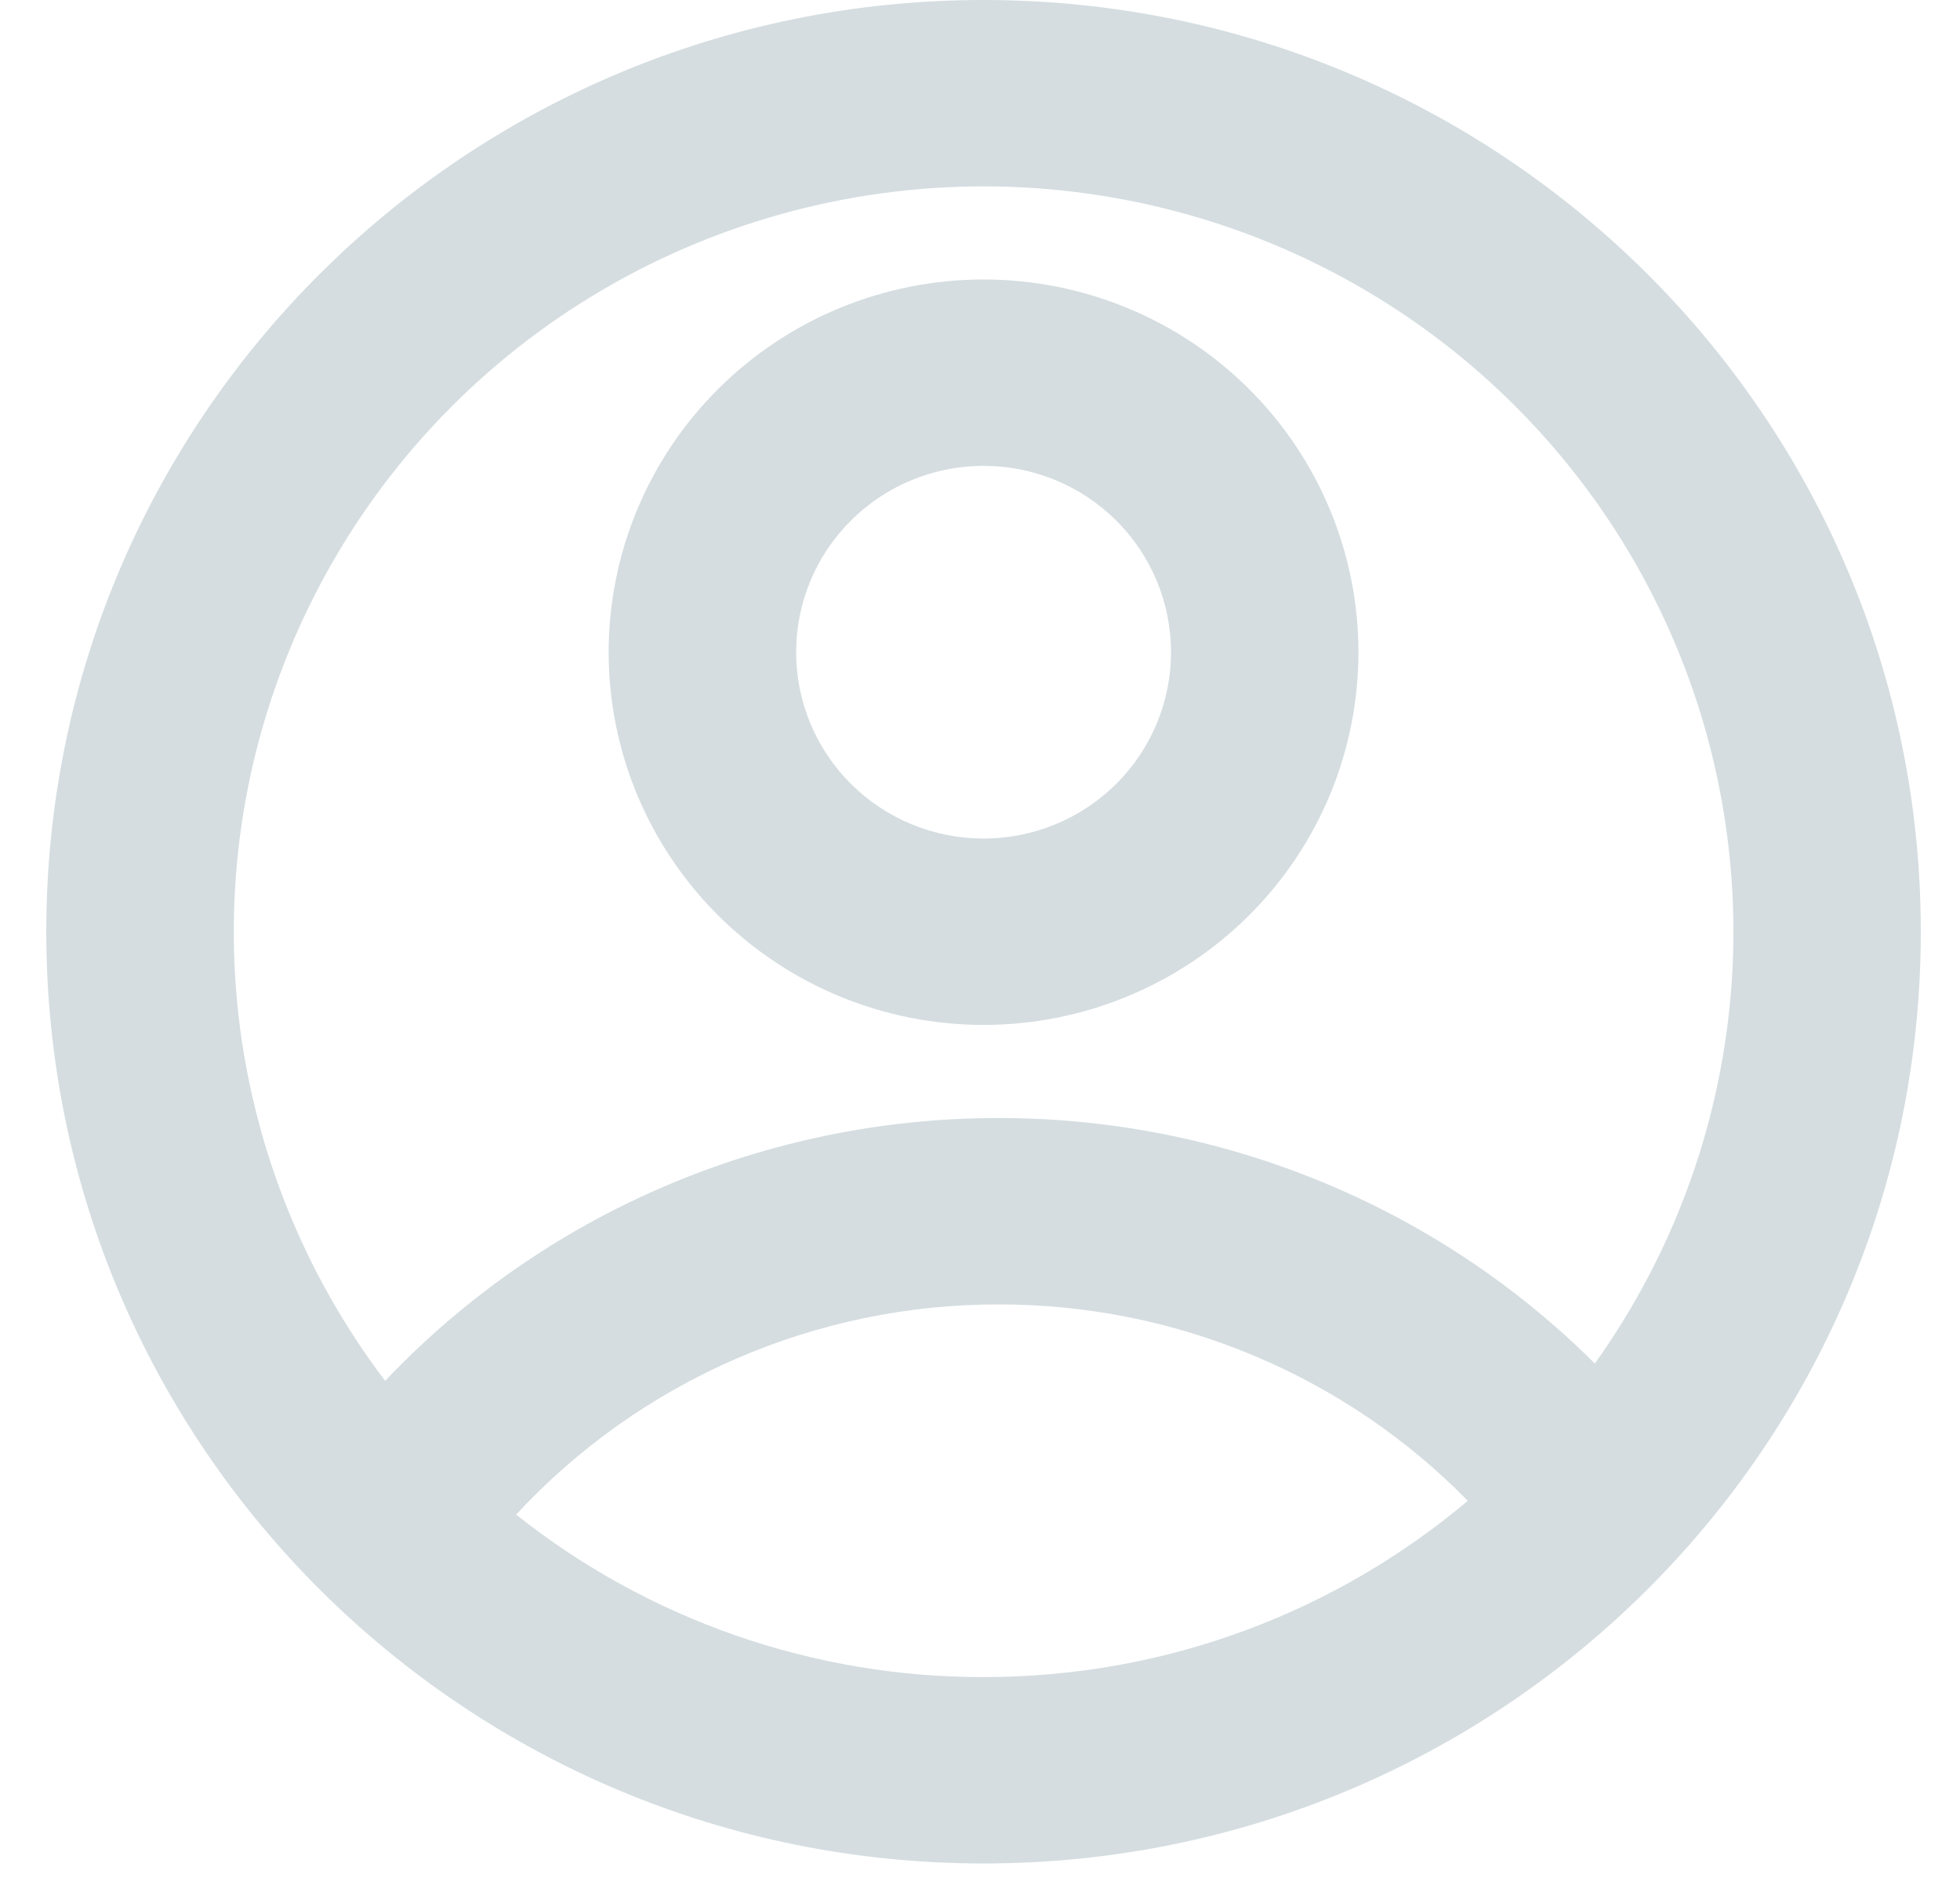<svg width="26" height="25" viewBox="0 0 26 25" fill="none" xmlns="http://www.w3.org/2000/svg">
<path d="M13.047 24.716C6.181 24.716 0.614 19.183 0.614 12.358C0.614 5.533 6.181 0 13.047 0C19.914 0 25.48 5.533 25.48 12.358C25.48 19.183 19.914 24.716 13.047 24.716ZM6.847 20.089C8.607 21.488 10.794 22.248 13.047 22.244C15.496 22.244 17.738 21.364 19.471 19.906C18.662 19.08 17.694 18.424 16.624 17.977C15.555 17.529 14.406 17.3 13.246 17.301C12.043 17.3 10.853 17.547 9.752 18.027C8.65 18.507 7.661 19.209 6.847 20.089ZM5.11 18.314C6.155 17.212 7.416 16.334 8.815 15.735C10.214 15.136 11.723 14.828 13.246 14.829C14.715 14.828 16.17 15.114 17.528 15.673C18.885 16.231 20.118 17.051 21.156 18.085C22.22 16.596 22.849 14.843 22.972 13.02C23.095 11.198 22.708 9.377 21.853 7.76C20.998 6.143 19.709 4.793 18.13 3.86C16.55 2.927 14.741 2.447 12.904 2.473C11.066 2.5 9.272 3.032 7.72 4.01C6.169 4.988 4.92 6.375 4.113 8.016C3.305 9.656 2.971 11.488 3.147 13.306C3.323 15.124 4.003 16.858 5.11 18.316V18.314ZM13.047 13.594C11.728 13.594 10.463 13.073 9.531 12.146C8.598 11.219 8.074 9.962 8.074 8.651C8.074 7.34 8.598 6.082 9.531 5.155C10.463 4.228 11.728 3.707 13.047 3.707C14.366 3.707 15.631 4.228 16.564 5.155C17.497 6.082 18.02 7.34 18.02 8.651C18.02 9.962 17.497 11.219 16.564 12.146C15.631 13.073 14.366 13.594 13.047 13.594ZM13.047 11.122C13.707 11.122 14.339 10.862 14.806 10.398C15.272 9.935 15.534 9.306 15.534 8.651C15.534 7.995 15.272 7.366 14.806 6.903C14.339 6.439 13.707 6.179 13.047 6.179C12.388 6.179 11.755 6.439 11.289 6.903C10.823 7.366 10.561 7.995 10.561 8.651C10.561 9.306 10.823 9.935 11.289 10.398C11.755 10.862 12.388 11.122 13.047 11.122Z" fill="#D5DDE0"/>
</svg>
